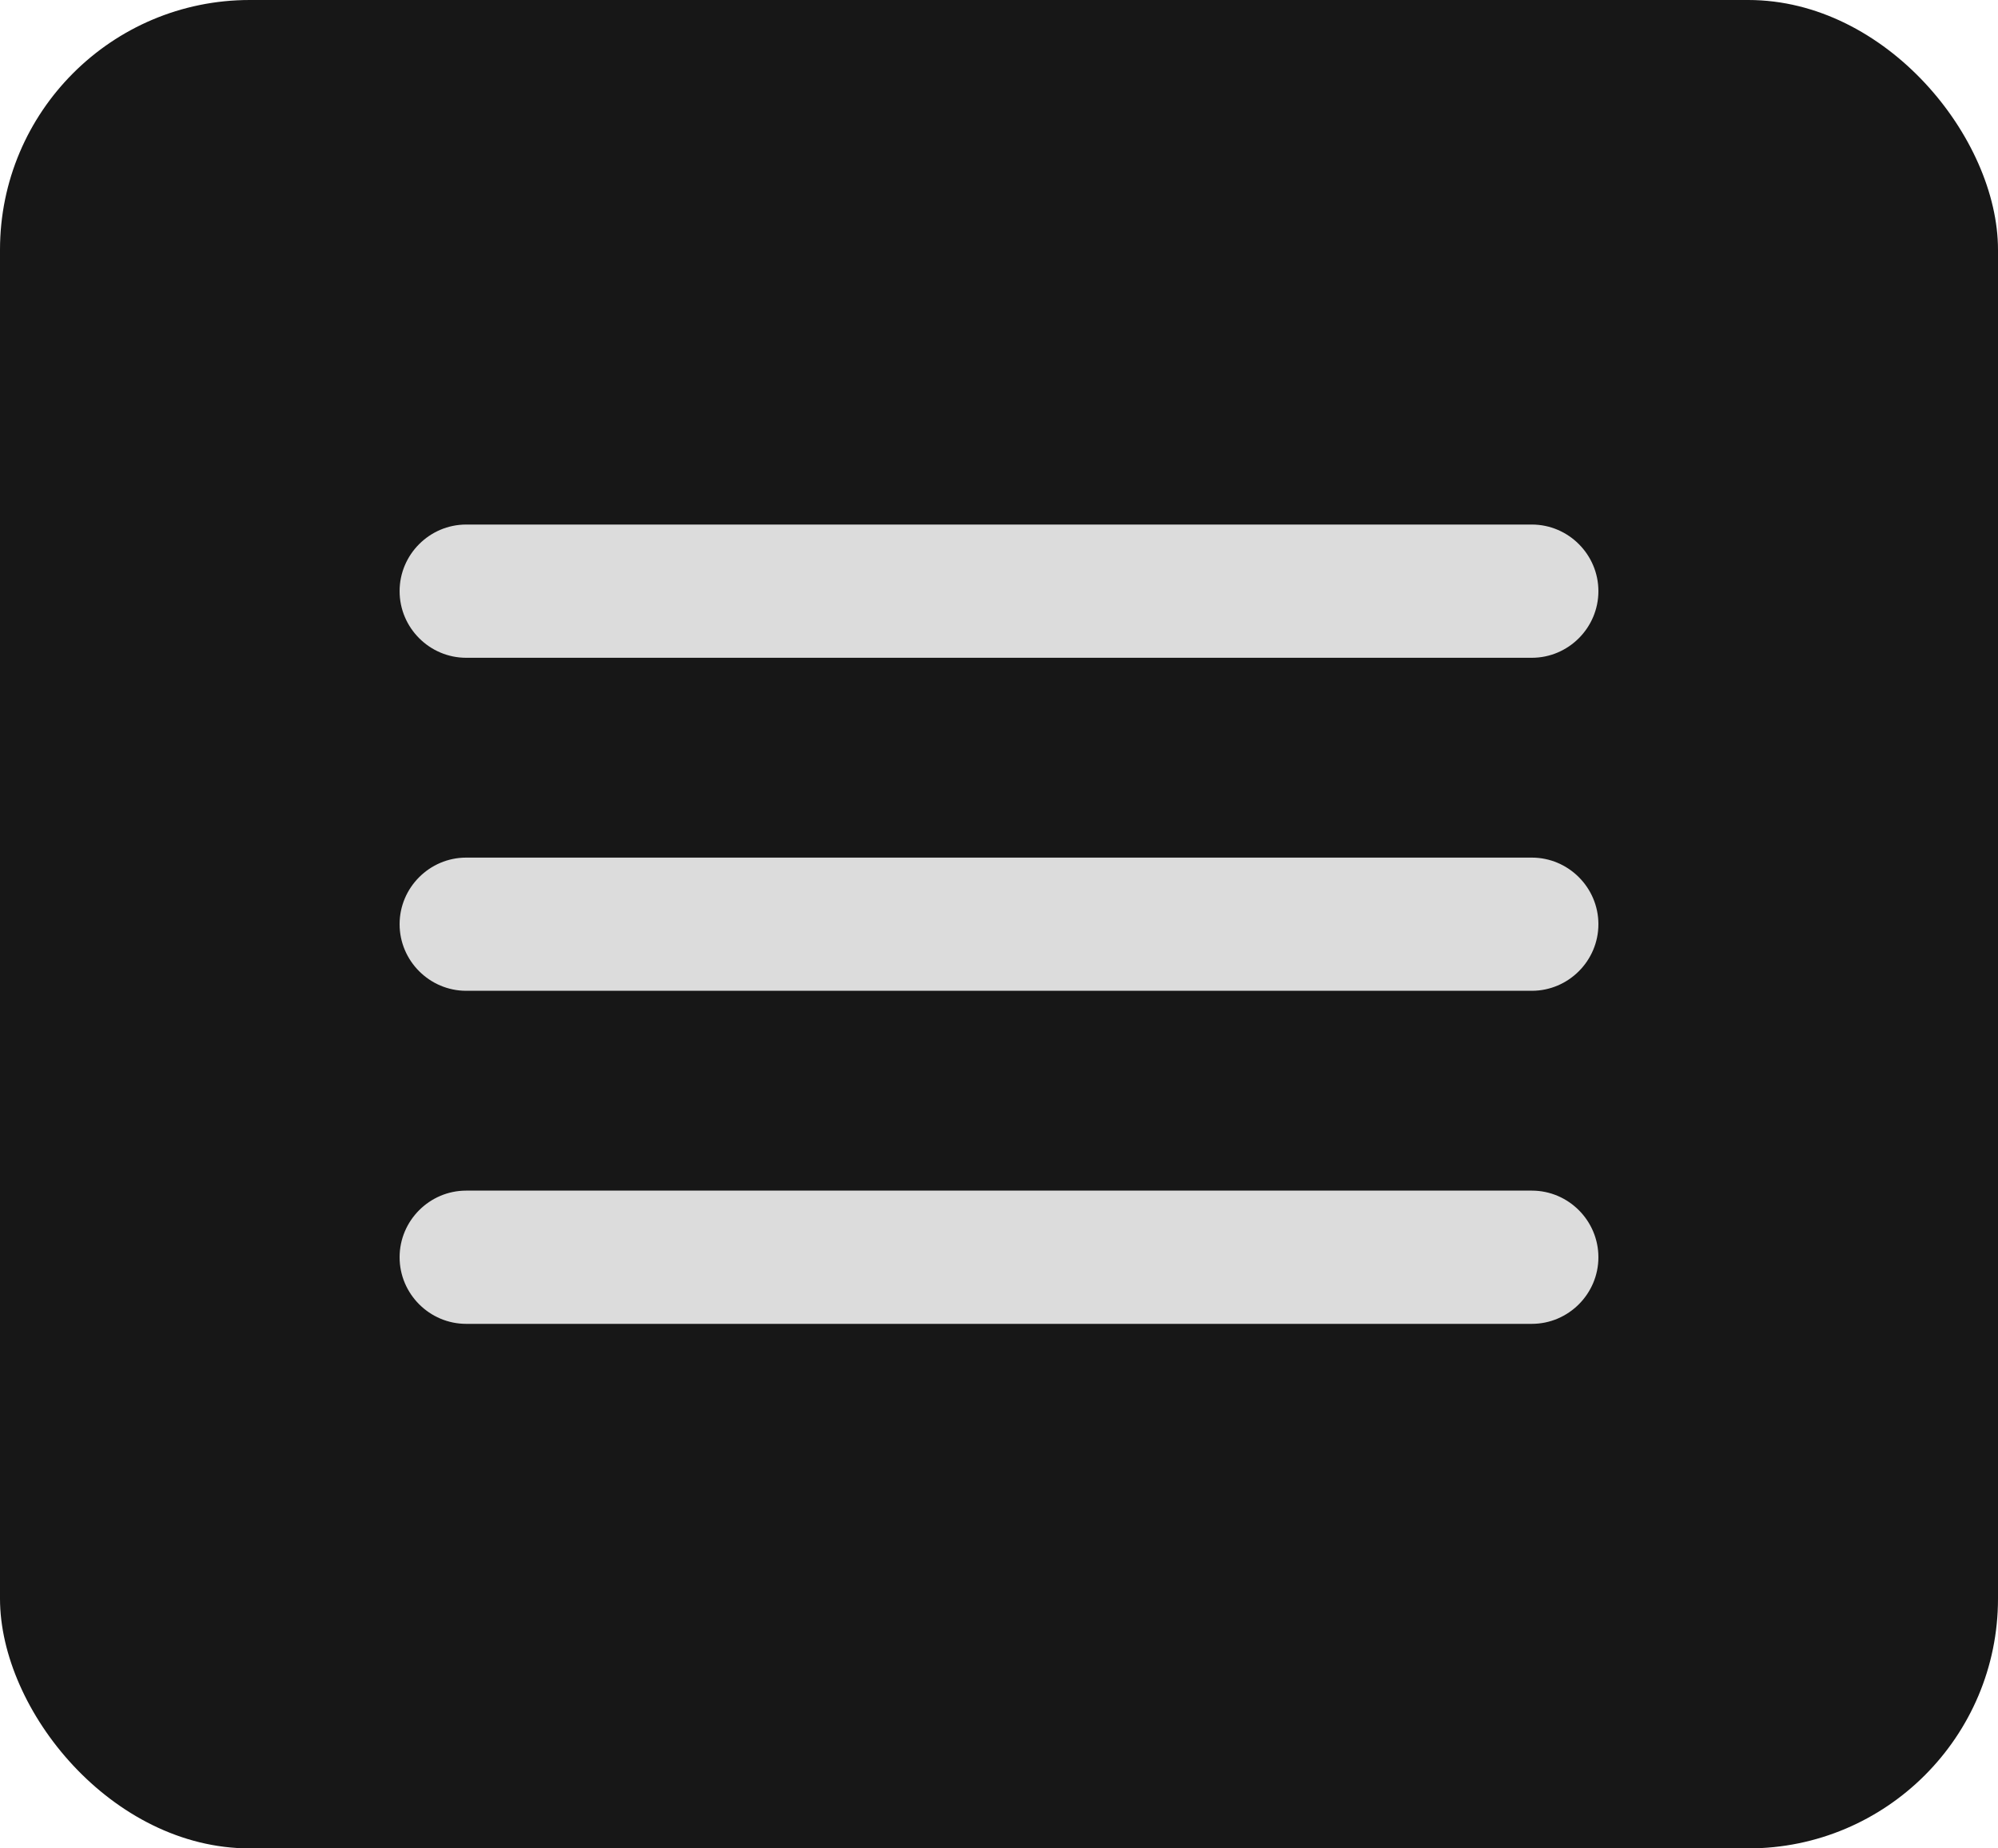 <svg width="40" height="37" viewBox="0 0 40 37" fill="none" xmlns="http://www.w3.org/2000/svg">
<rect width="40" height="37" rx="5" fill="#171717"/>
<path d="M9.333 26.5H30.667C31.4 26.5 32 25.9 32 25.167C32 24.433 31.4 23.833 30.667 23.833H9.333C8.6 23.833 8 24.433 8 25.167C8 25.9 8.6 26.5 9.333 26.5ZM9.333 19.833H30.667C31.4 19.833 32 19.233 32 18.5C32 17.767 31.4 17.167 30.667 17.167H9.333C8.6 17.167 8 17.767 8 18.5C8 19.233 8.6 19.833 9.333 19.833ZM8 11.833C8 12.567 8.6 13.167 9.333 13.167H30.667C31.4 13.167 32 12.567 32 11.833C32 11.1 31.4 10.5 30.667 10.5H9.333C8.6 10.5 8 11.1 8 11.833Z" fill="#DCDCDC"/>
</svg>
